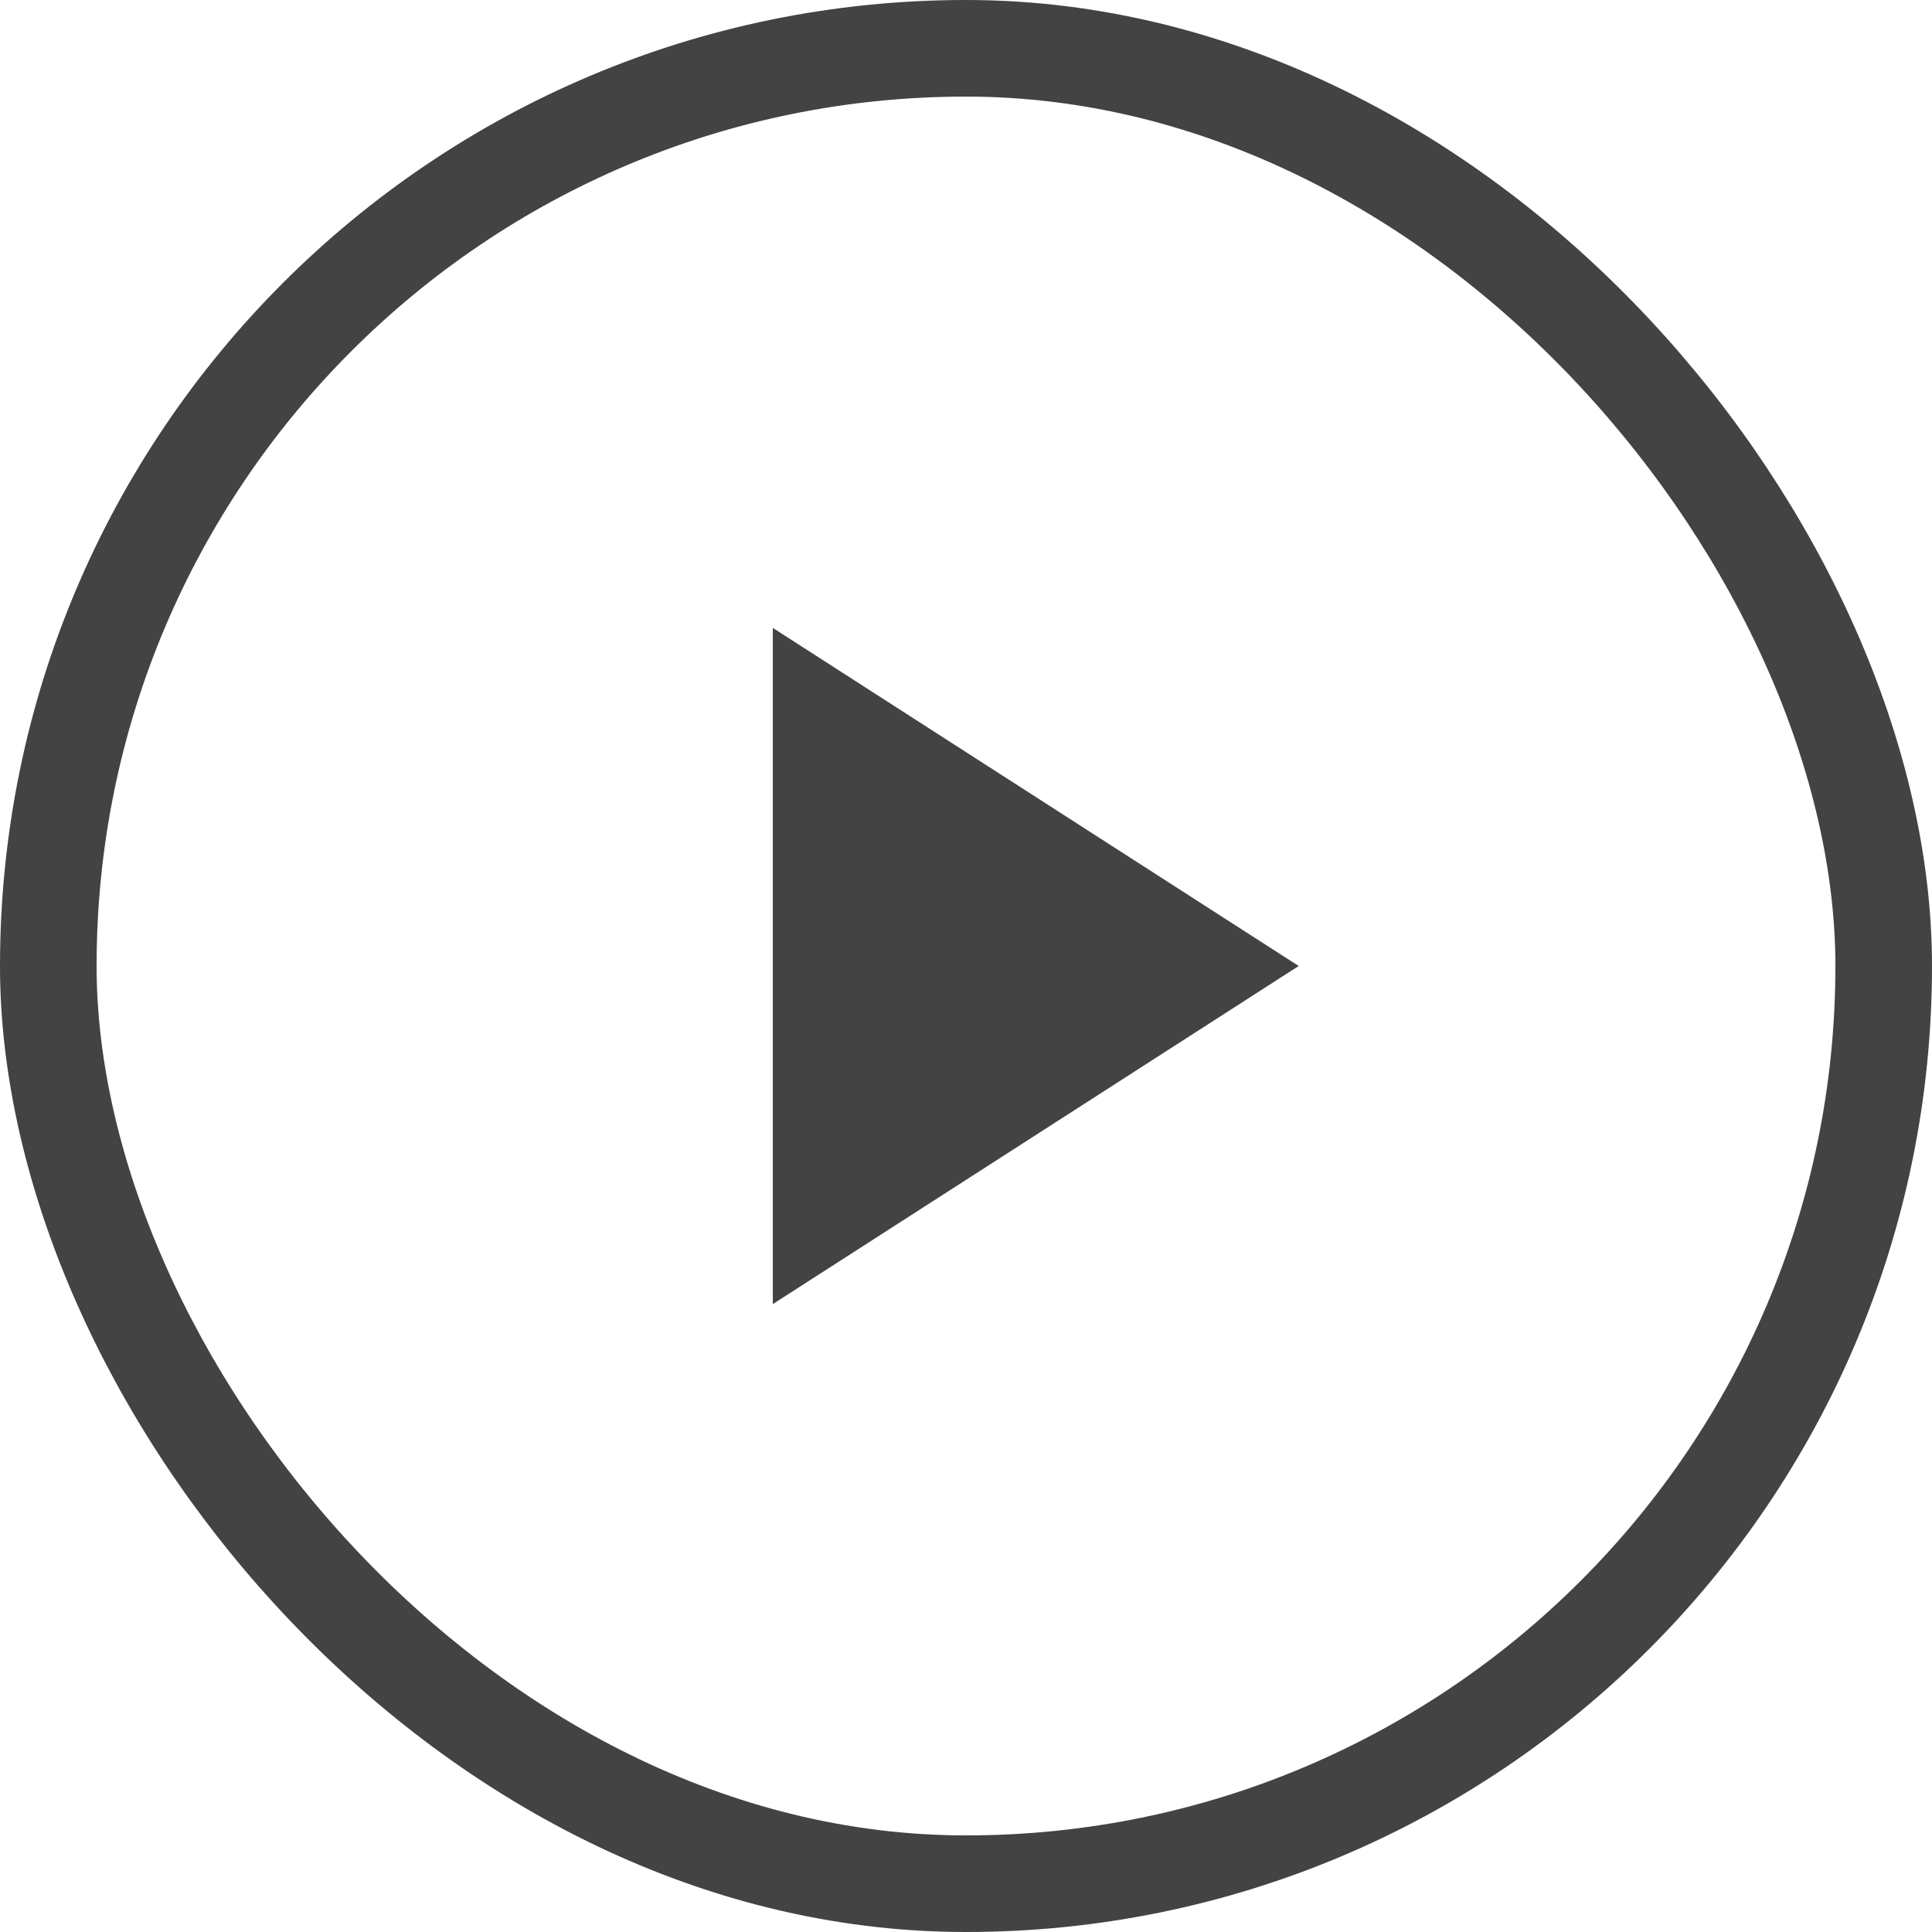 <svg width="20" height="20" viewBox="0 0 20 20" fill="none" xmlns="http://www.w3.org/2000/svg">
<rect x="0.5" y="0.5" width="19" height="19" rx="9.5" stroke="#444343"/>
<path d="M8 6.5L13.444 10L8 13.5V6.5Z" fill="#444343"/>
</svg>
